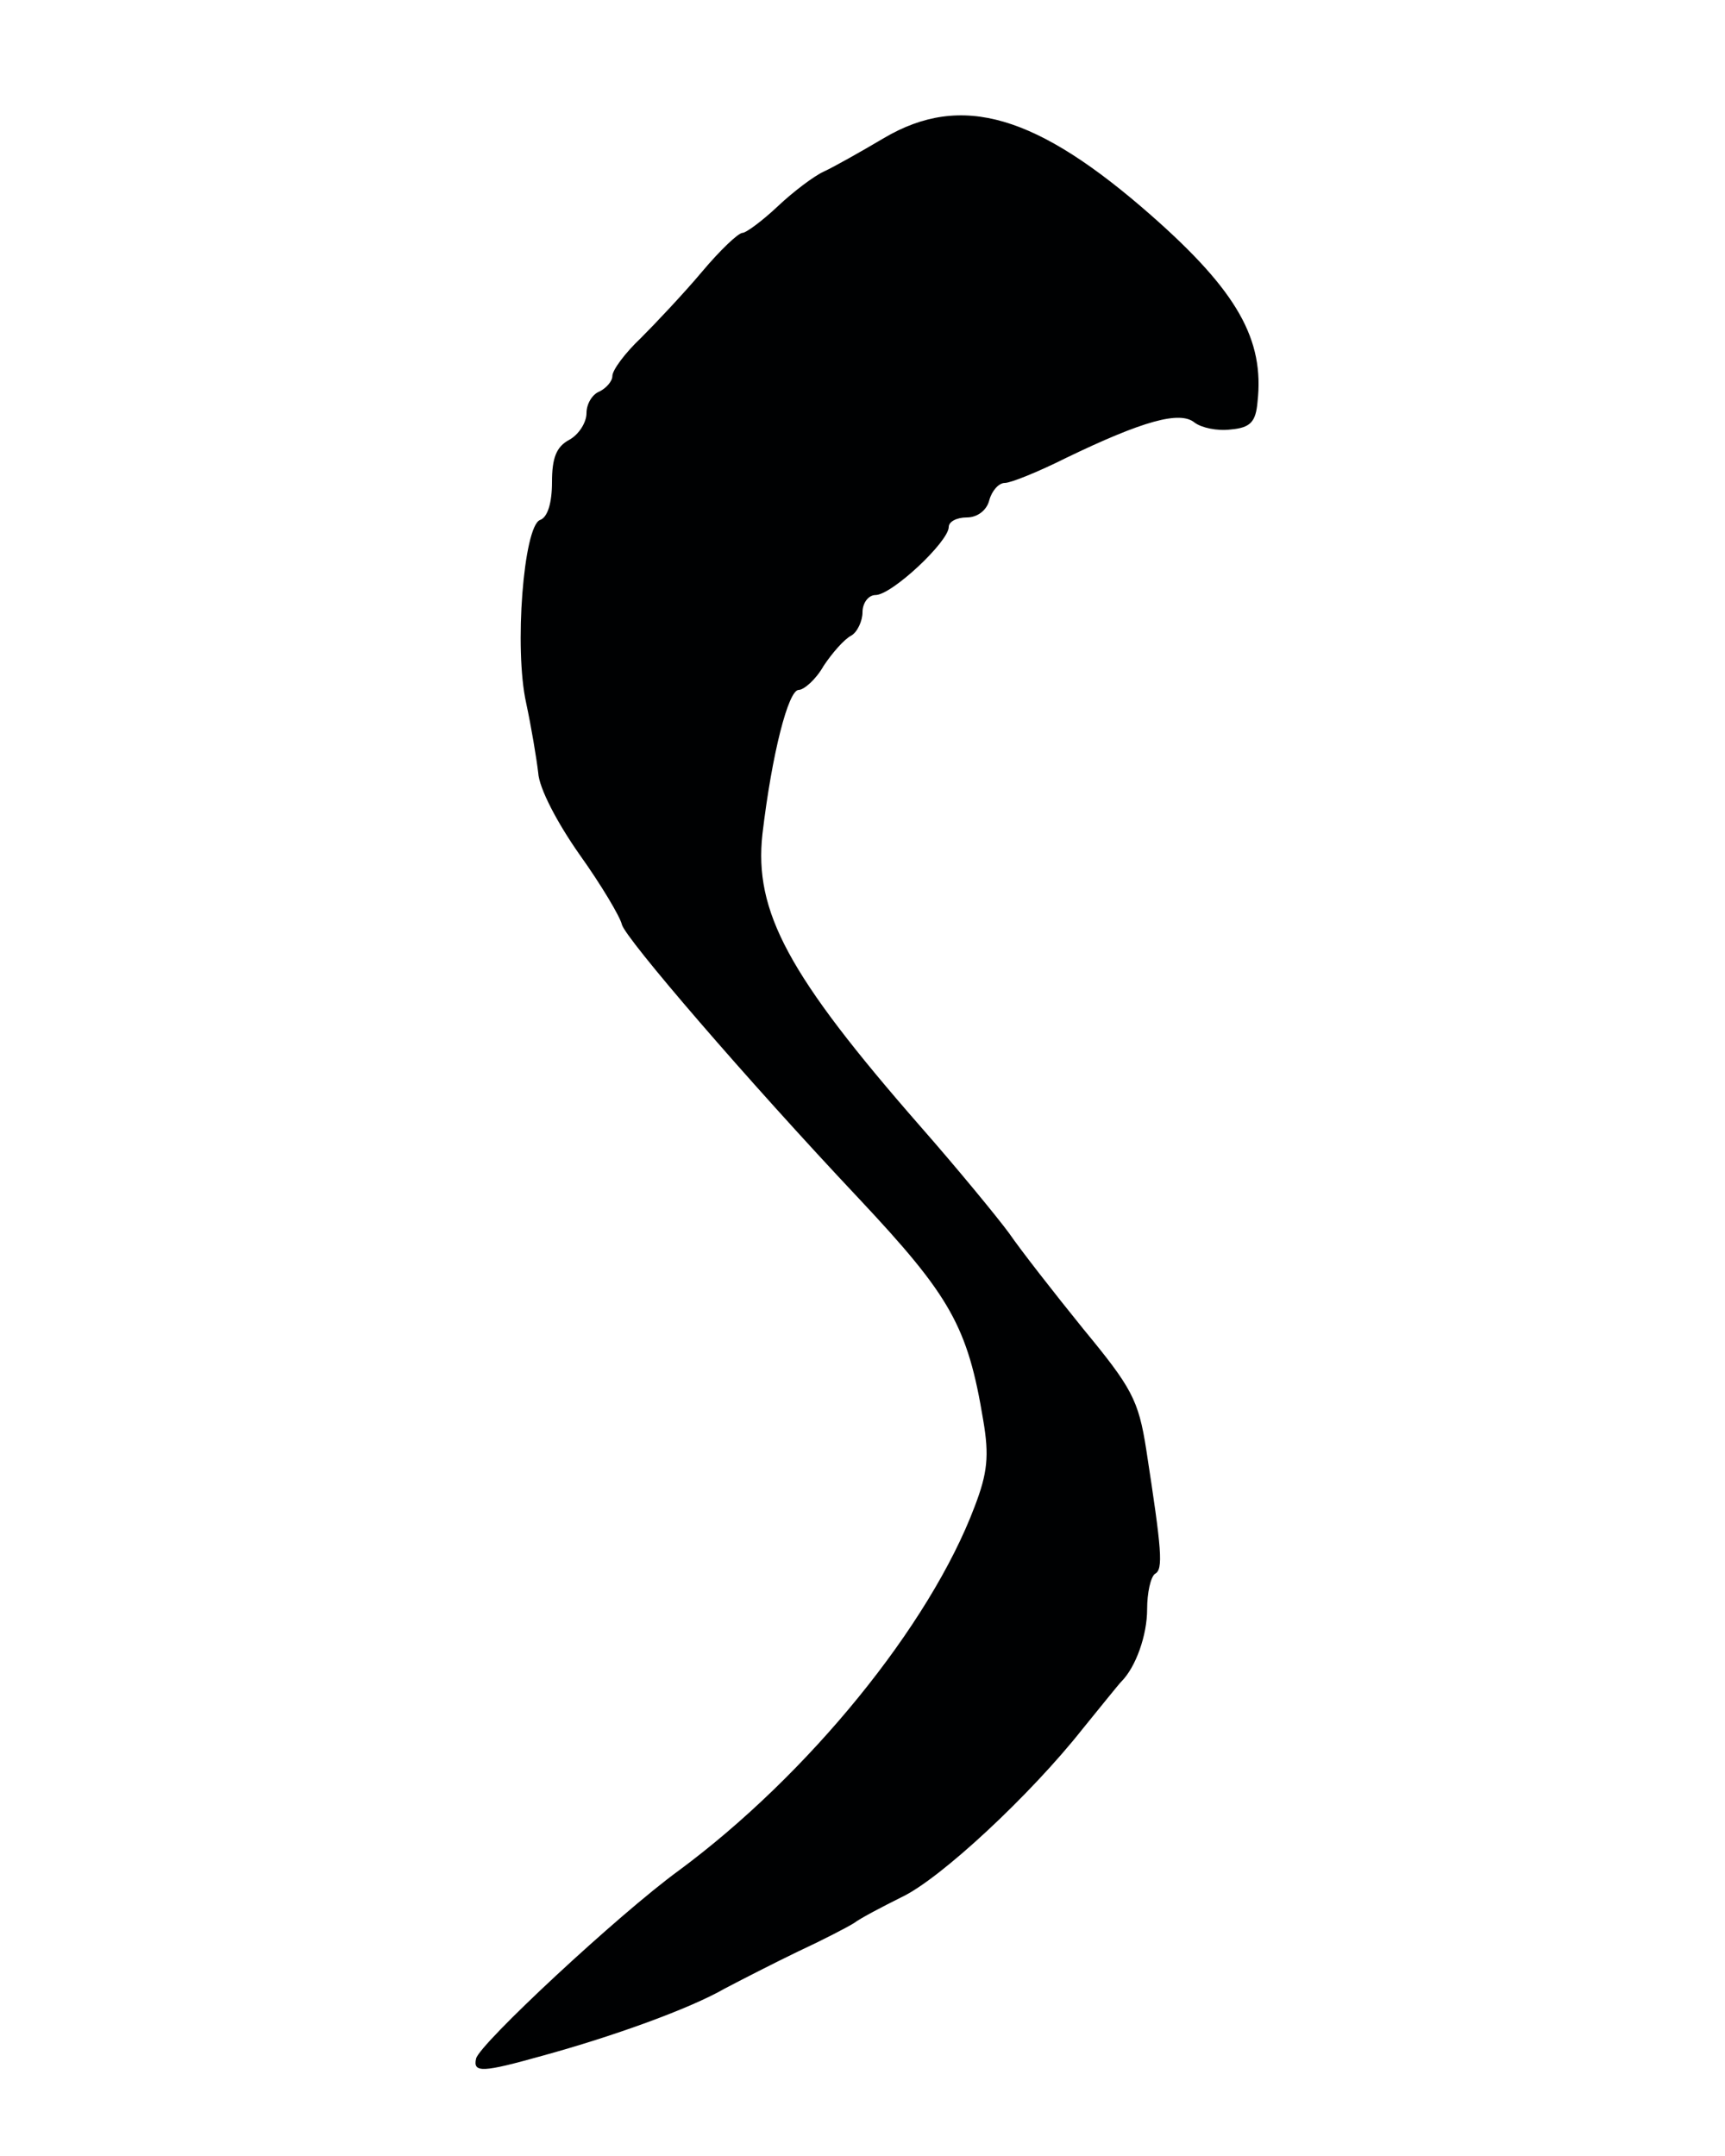 <!DOCTYPE svg PUBLIC "-//W3C//DTD SVG 20010904//EN" "http://www.w3.org/TR/2001/REC-SVG-20010904/DTD/svg10.dtd">
<svg version="1.0" xmlns="http://www.w3.org/2000/svg" width="200px" height="250px" viewBox="0 0 2000 2500" preserveAspectRatio="xMidYMid meet">
<g id="layer1" fill="#000102" stroke="none">
 <path d="M552 2387 c4 -17 165 -167 235 -218 150 -111 291 -284 343 -422 15 -39 17 -59 10 -100 -18 -109 -38 -144 -144 -257 -130 -138 -271 -302 -275 -318 -2 -9 -24 -46 -49 -81 -26 -37 -47 -77 -48 -95 -2 -17 -8 -53 -14 -81 -14 -63 -3 -204 16 -212 9 -3 14 -20 14 -44 0 -28 5 -41 20 -49 11 -6 20 -20 20 -31 0 -11 7 -22 15 -25 8 -4 15 -12 15 -18 0 -7 15 -27 33 -44 17 -17 50 -52 71 -77 21 -25 42 -45 47 -45 4 0 23 -14 41 -31 18 -17 42 -35 53 -40 11 -5 43 -23 70 -39 90 -53 177 -27 310 90 100 88 131 144 123 216 -2 23 -8 30 -31 32 -16 2 -34 -2 -42 -8 -17 -14 -60 -2 -149 41 -32 16 -64 29 -71 29 -7 0 -15 9 -18 20 -3 12 -14 20 -26 20 -12 0 -21 5 -21 11 0 17 -66 79 -85 79 -8 0 -15 9 -15 20 0 10 -6 23 -13 27 -8 4 -22 20 -32 35 -9 16 -23 28 -29 28 -12 0 -31 74 -42 167 -10 90 30 164 183 339 43 49 89 105 103 124 13 19 52 69 86 111 56 68 64 82 73 140 18 117 20 139 10 144 -5 4 -9 22 -9 41 0 30 -13 67 -30 84 -3 3 -23 28 -45 55 -60 76 -165 174 -210 195 -22 11 -47 24 -55 30 -8 5 -37 20 -65 33 -27 13 -66 33 -85 43 -40 23 -128 55 -212 78 -68 19 -80 20 -76 3z"/>
 </g>

</svg>